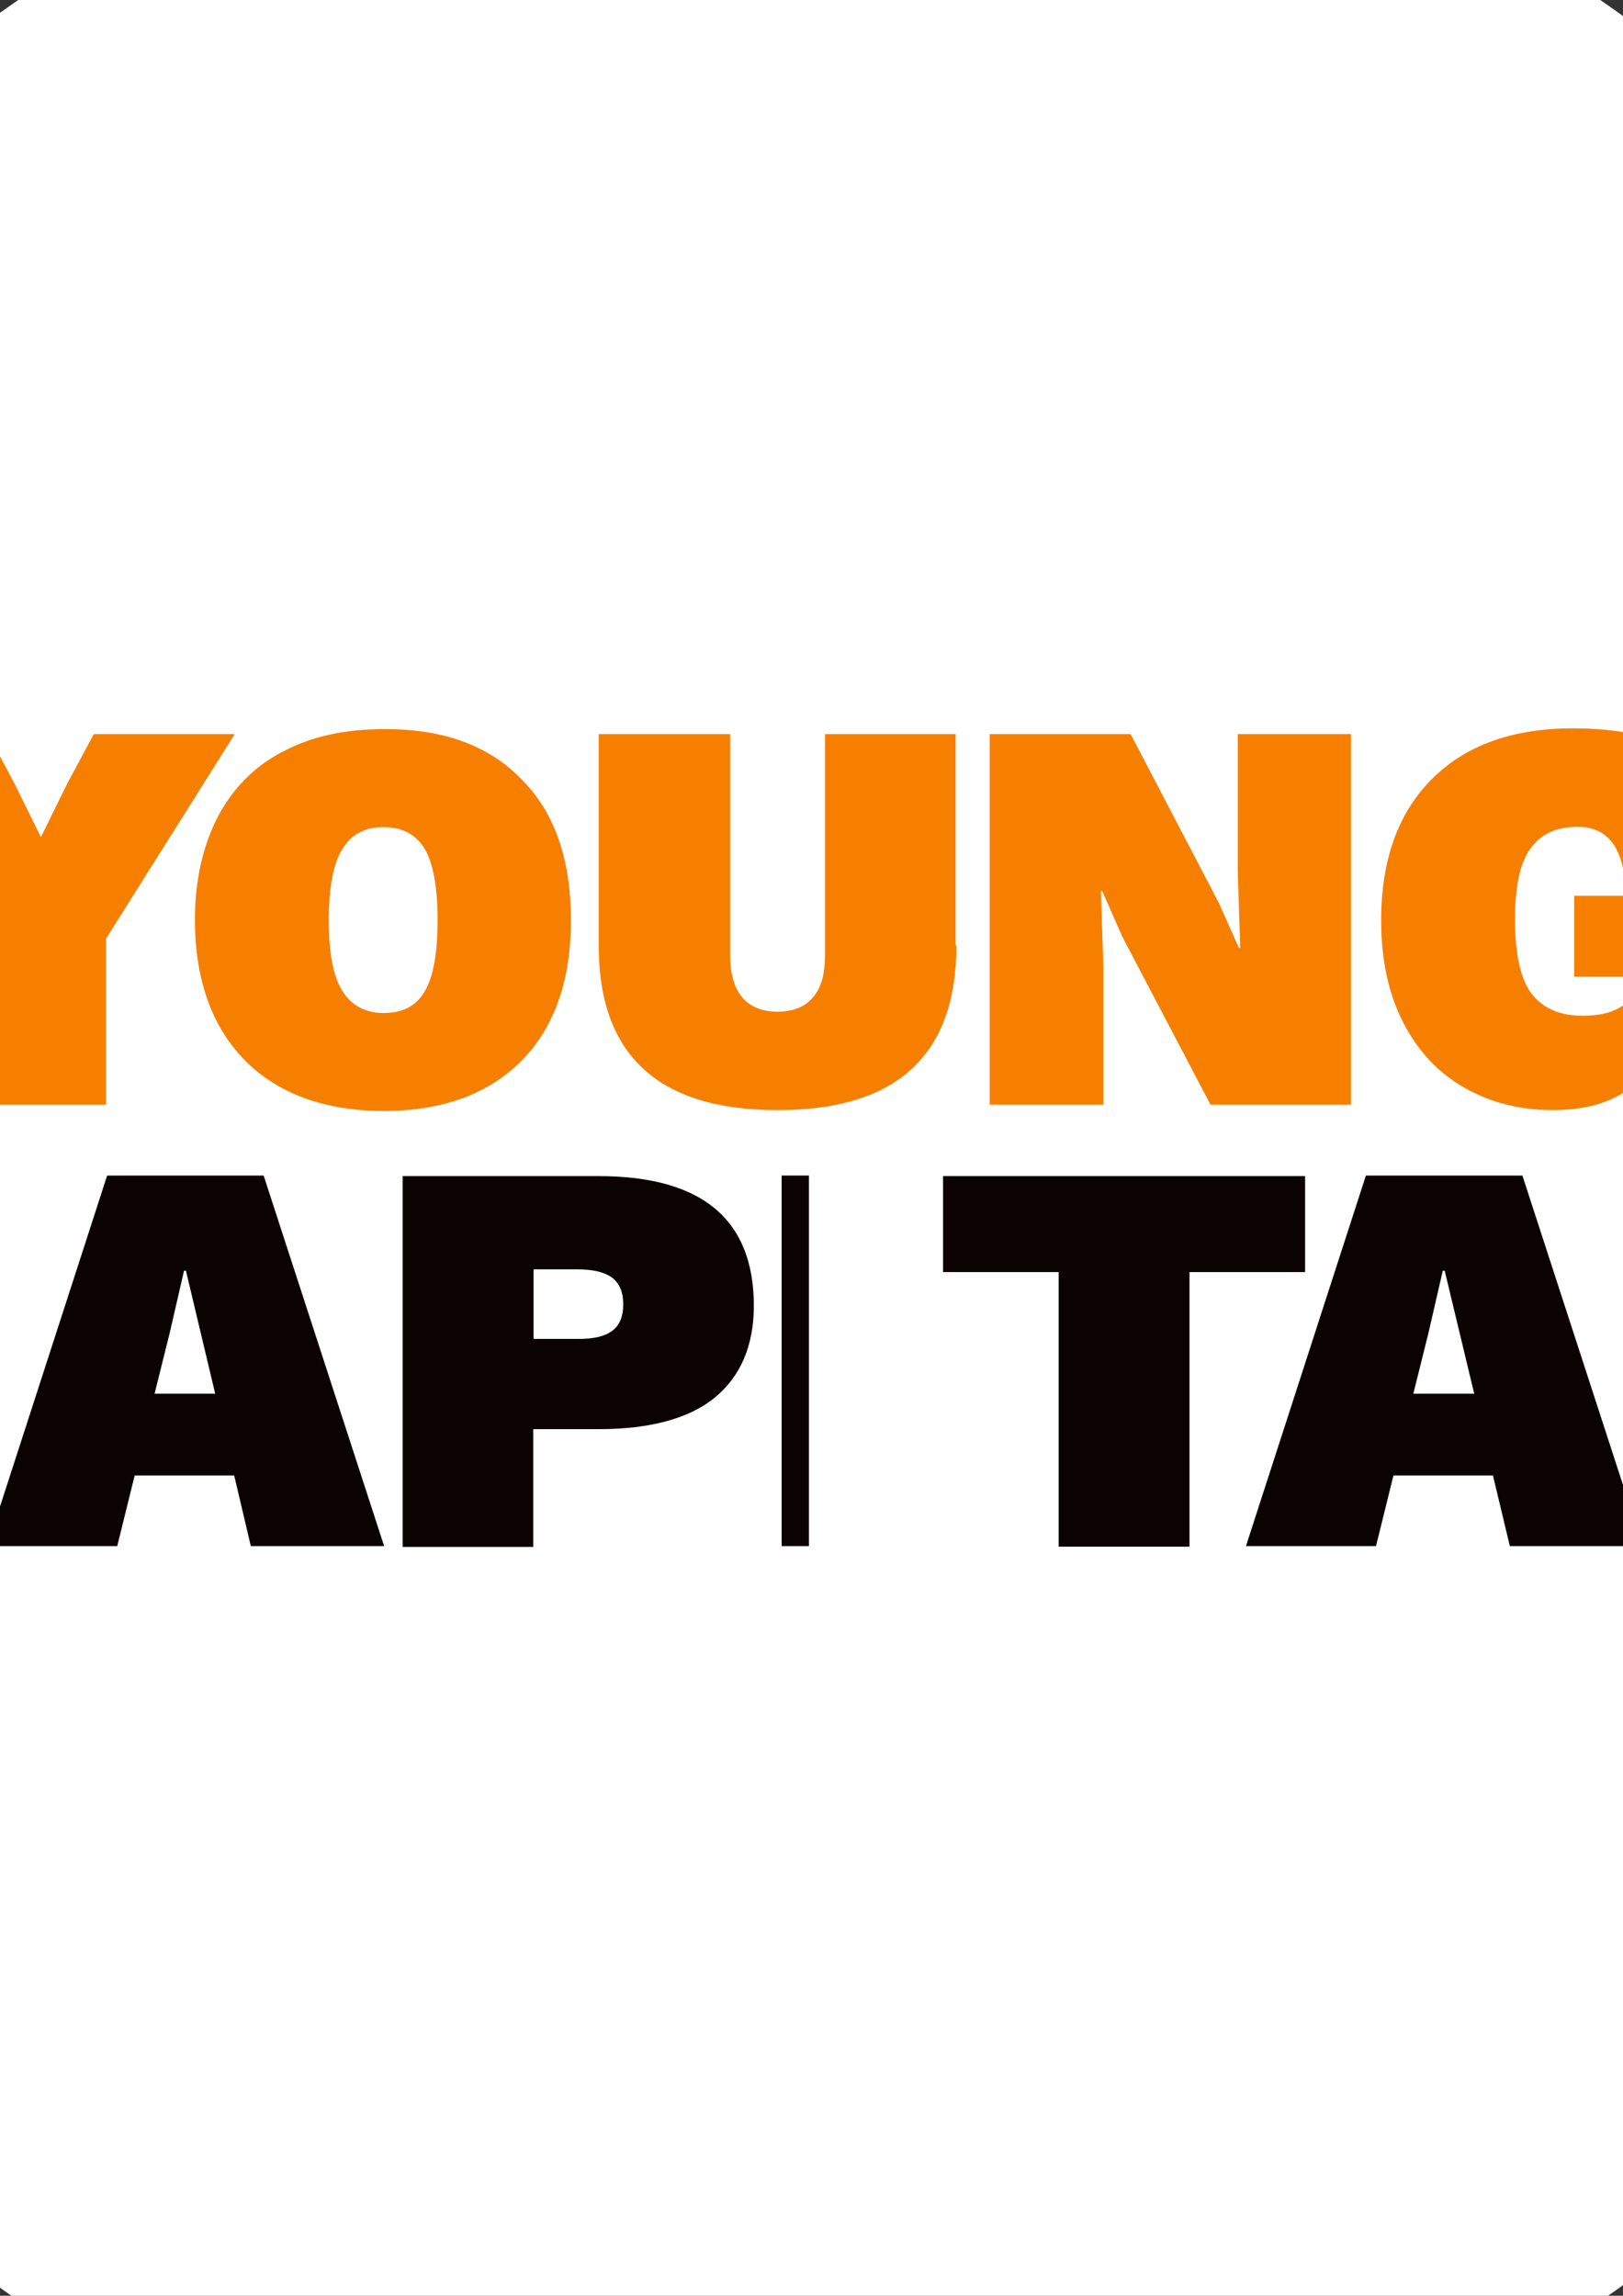<?xml version="1.0" encoding="utf-8"?>
<!-- Generator: Adobe Illustrator 22.0.1, SVG Export Plug-In . SVG Version: 6.00 Build 0)  -->
<svg version="1.1" id="Layer_1" xmlns="http://www.w3.org/2000/svg" xmlns:xlink="http://www.w3.org/1999/xlink" x="0px" y="0px"
	 viewBox="0 0 595.3 841.9" style="enable-background:new 0 0 595.3 841.9;" xml:space="preserve">
<rect x="0" y="0" width="595.3" height="841.9" fill="#333333" stroke="none"/>
<g>
	<defs>
		<path id="SVGID_1_" d="M808.9,421.9c0,282.9-229.3,512-511.9,512s-512.1-229.3-512.1-512c0-282.9,229.3-512,511.9-512
			S808.9,139,808.9,421.9"/>
	</defs>
	<use xlink:href="#SVGID_1_"  style="overflow:visible;fill:#FFFFFF;"/>
	<clipPath id="SVGID_2_">
		<use xlink:href="#SVGID_1_"  style="overflow:visible;"/>
	</clipPath>
</g>
<g>
	<defs>
		<polygon id="SVGID_3_" points="38.9,344.2 38.9,405.1 -9.1,405.1 -9.1,344.2 -56.6,269.2 -4.4,269.2 5.3,287.3 15,307 24.7,287.3
			34.4,269.2 86.1,269.2 38.9,344.2 		"/>
	</defs>
	<use xlink:href="#SVGID_3_"  style="overflow:visible;fill:#F77F00;"/>
	<clipPath id="SVGID_4_">
		<use xlink:href="#SVGID_3_"  style="overflow:visible;"/>
	</clipPath>
</g>
<g>
	<defs>
		<path id="SVGID_5_" d="M191.3,285.8c12.2,12.2,18.1,29.4,18.1,51.6s-6,39.2-18.1,51.6c-12.2,12.2-28.9,18.4-50.6,18.4
			c-14.1,0-26.5-2.7-36.9-8.2c-10.4-5.5-18.3-13.5-23.9-23.9c-5.5-10.4-8.4-23-8.4-37.9c0-14.6,2.9-27.2,8.4-37.9
			c5.5-10.4,13.5-18.6,23.9-23.9c10.4-5.5,22.5-8.2,36.9-8.2C162.4,267.2,179.4,273.4,191.3,285.8L191.3,285.8z M125.5,311.5
			c-3.3,5.3-4.9,13.9-4.9,25.9c0,11.7,1.5,20.4,4.9,25.9c3.3,5.3,8.4,8.2,15.2,8.2c7.1,0,12.2-2.7,15.2-8.2
			c3.1-5.3,4.6-13.9,4.6-25.9c0-11.7-1.5-20.4-4.6-25.9c-3.1-5.3-8.2-8.2-15.2-8.2C133.9,303.3,128.8,305.9,125.5,311.5L125.5,311.5
			z"/>
	</defs>
	<use xlink:href="#SVGID_5_"  style="overflow:visible;fill:#F77F00;"/>
	<clipPath id="SVGID_6_">
		<use xlink:href="#SVGID_5_"  style="overflow:visible;"/>
	</clipPath>
</g>
<g>
	<defs>
		<path id="SVGID_7_" d="M350.8,346.7c0,40.3-21.9,60.4-65.6,60.4s-65.6-20.1-65.6-60.4v-77.5h48.2v81c0,6.9,1.5,12,4.4,15.5
			c2.9,3.5,7.3,5.3,13,5.3c5.7,0,10.2-1.8,13-5.3c3.1-3.5,4.4-8.6,4.4-15.5v-81h47.9v77.5H350.8L350.8,346.7z"/>
	</defs>
	<use xlink:href="#SVGID_7_"  style="overflow:visible;fill:#F77F00;"/>
	<clipPath id="SVGID_8_">
		<use xlink:href="#SVGID_7_"  style="overflow:visible;"/>
	</clipPath>
</g>
<g>
	<defs>
		<polygon id="SVGID_9_" points="495.7,405.1 444,405.1 411.6,343.4 404.3,326.8 403.8,326.8 404.7,354.6 404.7,405.1 363,405.1
			363,269.2 414.7,269.2 447.1,331.2 454.4,347.6 454.9,347.6 454,319.7 454,269.2 495.5,269.2 495.5,405.1 495.7,405.1 		"/>
	</defs>
	<use xlink:href="#SVGID_9_"  style="overflow:visible;fill:#F77F00;"/>
	<clipPath id="SVGID_10_">
		<use xlink:href="#SVGID_9_"  style="overflow:visible;"/>
	</clipPath>
</g>
<g>
	<defs>
		<path id="SVGID_11_" d="M576.6,328.5h62.7v76.6h-31.6l-1.5-15.5c-7.1,11.7-19.2,17.5-36.7,17.5c-11.9,0-22.5-2.7-32-8
			c-9.5-5.3-17-13.1-22.5-23.5c-5.5-10.4-8.4-23-8.4-38.1c0-22.1,6.2-39.4,18.6-51.8c12.4-12.4,29.6-18.6,51.7-18.6
			c16.8,0,30.3,2.9,40.2,8.6c9.9,5.8,17.7,15.3,23.2,28.6l-44.6,16.2c-1.8-11.5-7.5-17.3-17-17.3c-8,0-13.7,2.7-17.5,8.2
			c-3.8,5.3-5.5,13.9-5.5,25.9c0,12.6,2,21.7,6,27c4,5.3,10.2,8.2,18.8,8.2c6,0,10.8-1.1,14.4-3.5c3.5-2.4,5.3-6,5.3-10.6v-0.2
			h-22.8v-29.7H576.6L576.6,328.5z"/>
	</defs>
	<use xlink:href="#SVGID_11_"  style="overflow:visible;fill:#F77F00;"/>
	<clipPath id="SVGID_12_">
		<use xlink:href="#SVGID_11_"  style="overflow:visible;"/>
	</clipPath>
</g>
<g>
	<defs>
		<path id="SVGID_13_" d="M-63.7,569.2c-14.1,0-26.5-2.7-36.9-8.2c-10.4-5.5-18.3-13.5-23.9-23.9s-8.4-23-8.4-37.9
			c0-14.6,2.9-27.2,8.4-37.9c5.5-10.4,13.5-18.6,23.9-23.9c10.4-5.5,22.5-8.2,36.9-8.2c15.9,0,29.4,3.3,40.7,10.2
			c11.3,6.9,18.1,17,21,31l-41.1,16.2c-1.1-8.4-3.1-13.9-6-16.8c-2.9-2.9-7.3-4.4-13.3-4.4c-7.1,0-12.4,2.7-16.1,8.2
			c-3.5,5.5-5.3,14.2-5.3,25.7c0,11.7,1.8,20.1,5.1,25.7c3.3,5.5,8.6,8.2,15.9,8.2c6.4,0,11-1.5,13.9-4.4c2.9-2.9,4.6-7.5,5.5-14.2
			L-1,525.4C-8,554.6-28.8,569.2-63.7,569.2L-63.7,569.2z"/>
	</defs>
	<use xlink:href="#SVGID_13_"  style="overflow:visible;fill:#0A0203;"/>
	<clipPath id="SVGID_14_">
		<use xlink:href="#SVGID_13_"  style="overflow:visible;"/>
	</clipPath>
</g>
<g>
	<defs>
		<path id="SVGID_15_" d="M85.9,541.1H49.4L43,567H-4.7l44-135.9h57.4L140.9,567H92L85.9,541.1L85.9,541.1z M79,511.4L68.2,466h-0.7
			l-5.3,23l-5.5,22.1H79V511.4L79,511.4z"/>
	</defs>
	<use xlink:href="#SVGID_15_"  style="overflow:visible;fill:#0A0203;"/>
	<clipPath id="SVGID_16_">
		<use xlink:href="#SVGID_15_"  style="overflow:visible;"/>
	</clipPath>
</g>
<g>
	<defs>
		<path id="SVGID_17_" d="M276.5,478.9c0,14.6-4.9,25.9-14.4,33.7c-9.5,7.7-23.9,11.5-42.4,11.5h-24.1v43.2h-47.9V431.3h71.8
			C257.5,431.3,276.5,447.2,276.5,478.9L276.5,478.9z M224.6,488c2.7-2,4-5.3,4-9.7c0-4.4-1.3-7.5-4-9.7c-2.7-2-6.8-3.1-12.8-3.1
			h-16.1v25.5h16.1C217.8,491.1,222,490,224.6,488L224.6,488z"/>
	</defs>
	<use xlink:href="#SVGID_17_"  style="overflow:visible;fill:#0A0203;"/>
	<clipPath id="SVGID_18_">
		<use xlink:href="#SVGID_17_"  style="overflow:visible;"/>
	</clipPath>
</g>
<g>
	<defs>
		<rect id="SVGID_19_" x="286.7" y="431.1" width="10" height="135.9"/>
	</defs>
	<use xlink:href="#SVGID_19_"  style="overflow:visible;fill:#0A0203;"/>
	<clipPath id="SVGID_20_">
		<use xlink:href="#SVGID_19_"  style="overflow:visible;"/>
	</clipPath>
</g>
<g>
	<defs>
		<polygon id="SVGID_21_" points="478.7,466.5 436.3,466.5 436.3,567.2 388.3,567.2 388.3,466.5 345.9,466.5 345.9,431.3
			478.7,431.3 478.7,466.5 		"/>
	</defs>
	<use xlink:href="#SVGID_21_"  style="overflow:visible;fill:#0A0203;"/>
	<clipPath id="SVGID_22_">
		<use xlink:href="#SVGID_21_"  style="overflow:visible;"/>
	</clipPath>
</g>
<g>
	<defs>
		<path id="SVGID_23_" d="M547.6,541.1h-36.5l-6.4,25.9H457l44-135.9h57.4L602.6,567h-48.8L547.6,541.1L547.6,541.1z M540.8,511.4
			L529.9,466h-0.7l-5.3,23l-5.5,22.1h22.3V511.4L540.8,511.4z"/>
	</defs>
	<use xlink:href="#SVGID_23_"  style="overflow:visible;fill:#0A0203;"/>
	<clipPath id="SVGID_24_">
		<use xlink:href="#SVGID_23_"  style="overflow:visible;"/>
	</clipPath>
</g>
<g>
	<defs>
		<polygon id="SVGID_25_" points="722.1,532 722.1,567.2 612.8,567.2 612.8,431.3 660.7,431.3 660.7,532 722.1,532 		"/>
	</defs>
	<use xlink:href="#SVGID_25_"  style="overflow:visible;fill:#0A0203;"/>
	<clipPath id="SVGID_26_">
		<use xlink:href="#SVGID_25_"  style="overflow:visible;"/>
	</clipPath>
</g>
<g>
	<defs>
		<path id="SVGID_27_" d="M692.7,431.3v4.4h-6.4v16.8h-5.7v-16.8h-6.4v-4.4H692.7L692.7,431.3z M704.7,431.3l4.9,12.8l4.6-12.8h7.5
			v21h-5.3v-15.7l-6,15.7h-2l-6-15.7v15.7h-5.3v-21H704.7L704.7,431.3z"/>
	</defs>
	<use xlink:href="#SVGID_27_"  style="overflow:visible;fill:#0A0203;"/>
	<clipPath id="SVGID_28_">
		<use xlink:href="#SVGID_27_"  style="overflow:visible;"/>
	</clipPath>
</g>
</svg>
